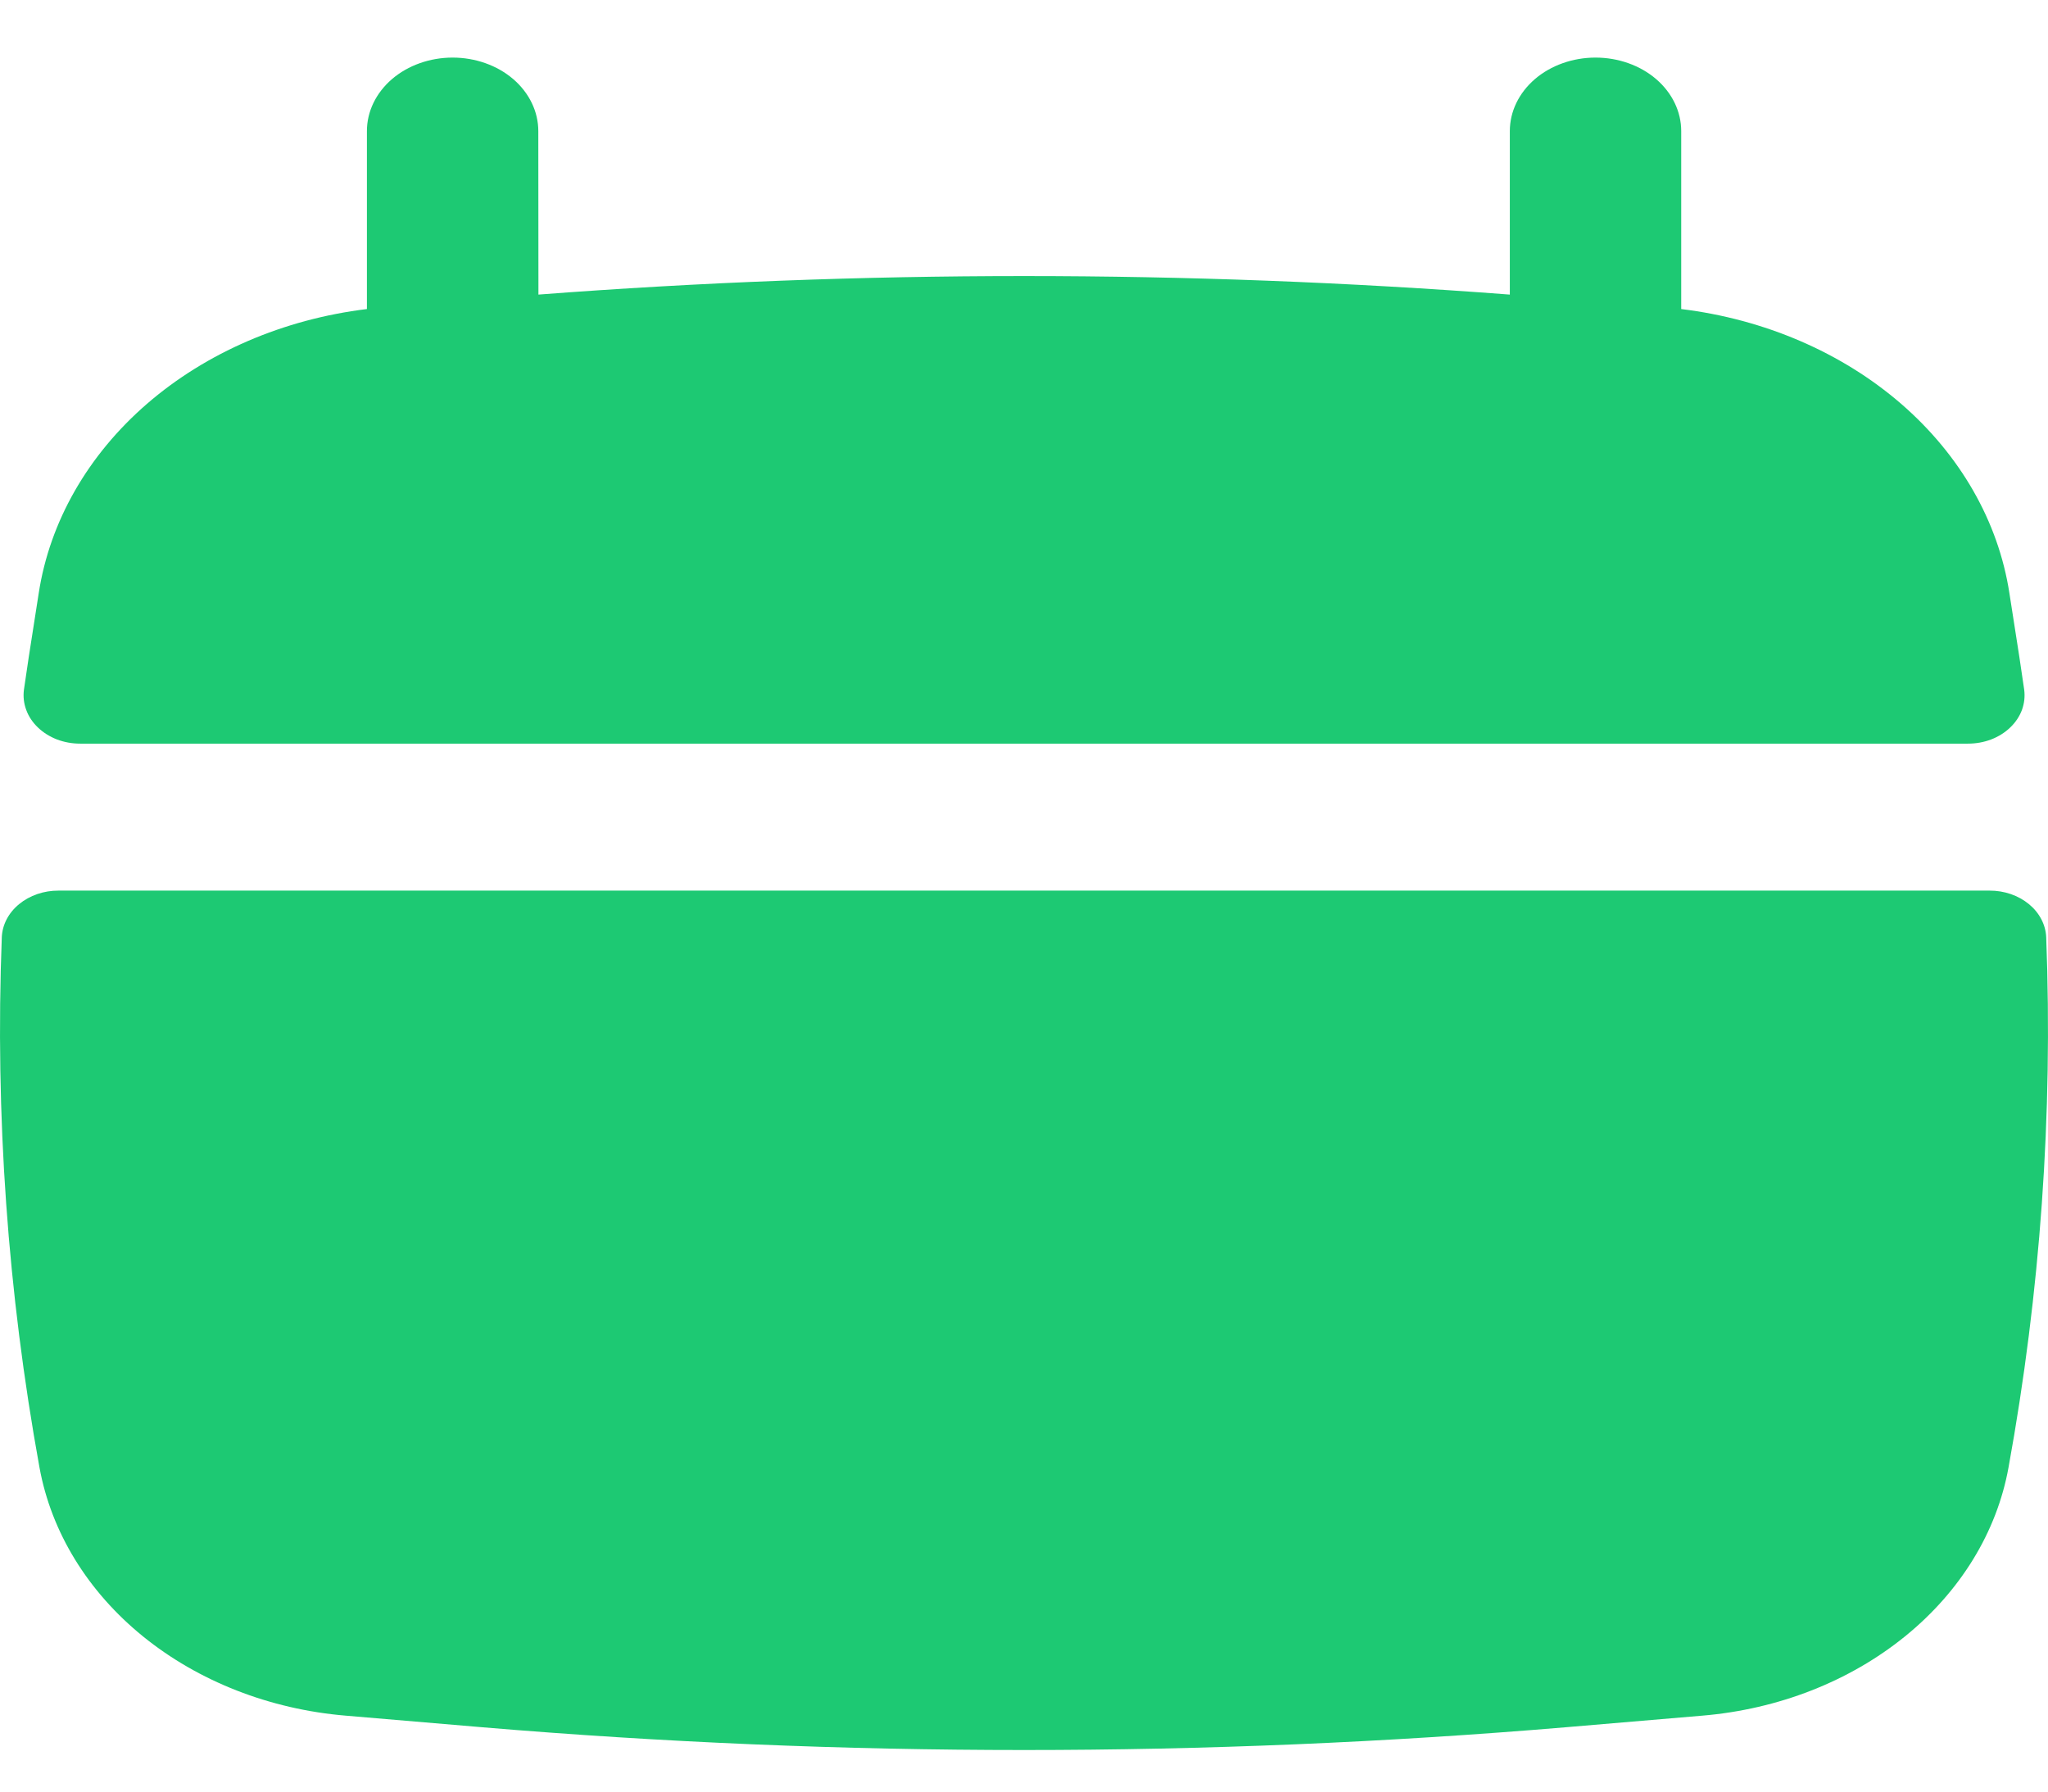 <svg width="32" height="28" viewBox="0 0 32 28" fill="none" xmlns="http://www.w3.org/2000/svg">
<path id="Eventos" d="M8.411 2.049C8.411 1.744 8.27 1.452 8.019 1.236C7.768 1.021 7.427 0.9 7.072 0.9C6.717 0.9 6.376 1.021 6.125 1.236C5.874 1.452 5.733 1.744 5.733 2.049V4.83C4.43 4.989 3.224 5.509 2.298 6.31C1.372 7.112 0.777 8.152 0.605 9.271L0.449 10.271C0.423 10.439 0.398 10.609 0.374 10.779C0.36 10.886 0.372 10.993 0.41 11.095C0.447 11.197 0.51 11.291 0.593 11.37C0.676 11.45 0.778 11.513 0.891 11.557C1.005 11.6 1.128 11.622 1.253 11.622H30.749C30.874 11.622 30.997 11.6 31.111 11.557C31.225 11.513 31.326 11.45 31.409 11.37C31.492 11.291 31.555 11.197 31.593 11.095C31.63 10.993 31.642 10.886 31.628 10.779C31.603 10.611 31.579 10.439 31.553 10.271L31.397 9.271C31.225 8.152 30.63 7.112 29.704 6.31C28.778 5.509 27.572 4.989 26.269 4.83V2.049C26.269 1.744 26.128 1.452 25.877 1.236C25.626 1.021 25.285 0.9 24.93 0.9C24.575 0.9 24.234 1.021 23.983 1.236C23.732 1.452 23.591 1.744 23.591 2.049V4.604C18.541 4.218 13.462 4.218 8.413 4.604L8.411 2.049ZM31.972 14.649C31.964 14.452 31.867 14.266 31.702 14.13C31.536 13.994 31.316 13.918 31.087 13.919H0.914C0.685 13.918 0.464 13.994 0.299 14.13C0.133 14.266 0.036 14.452 0.028 14.649C-0.078 17.42 0.119 20.195 0.617 22.935C0.801 23.945 1.37 24.873 2.235 25.575C3.101 26.277 4.214 26.713 5.399 26.813L7.529 26.994C13.163 27.469 18.837 27.469 24.471 26.994L26.601 26.813C27.787 26.713 28.899 26.277 29.765 25.575C30.631 24.873 31.2 23.945 31.383 22.935C31.881 20.195 32.078 17.42 31.972 14.649Z" fill="#1DC973"/>
</svg>
